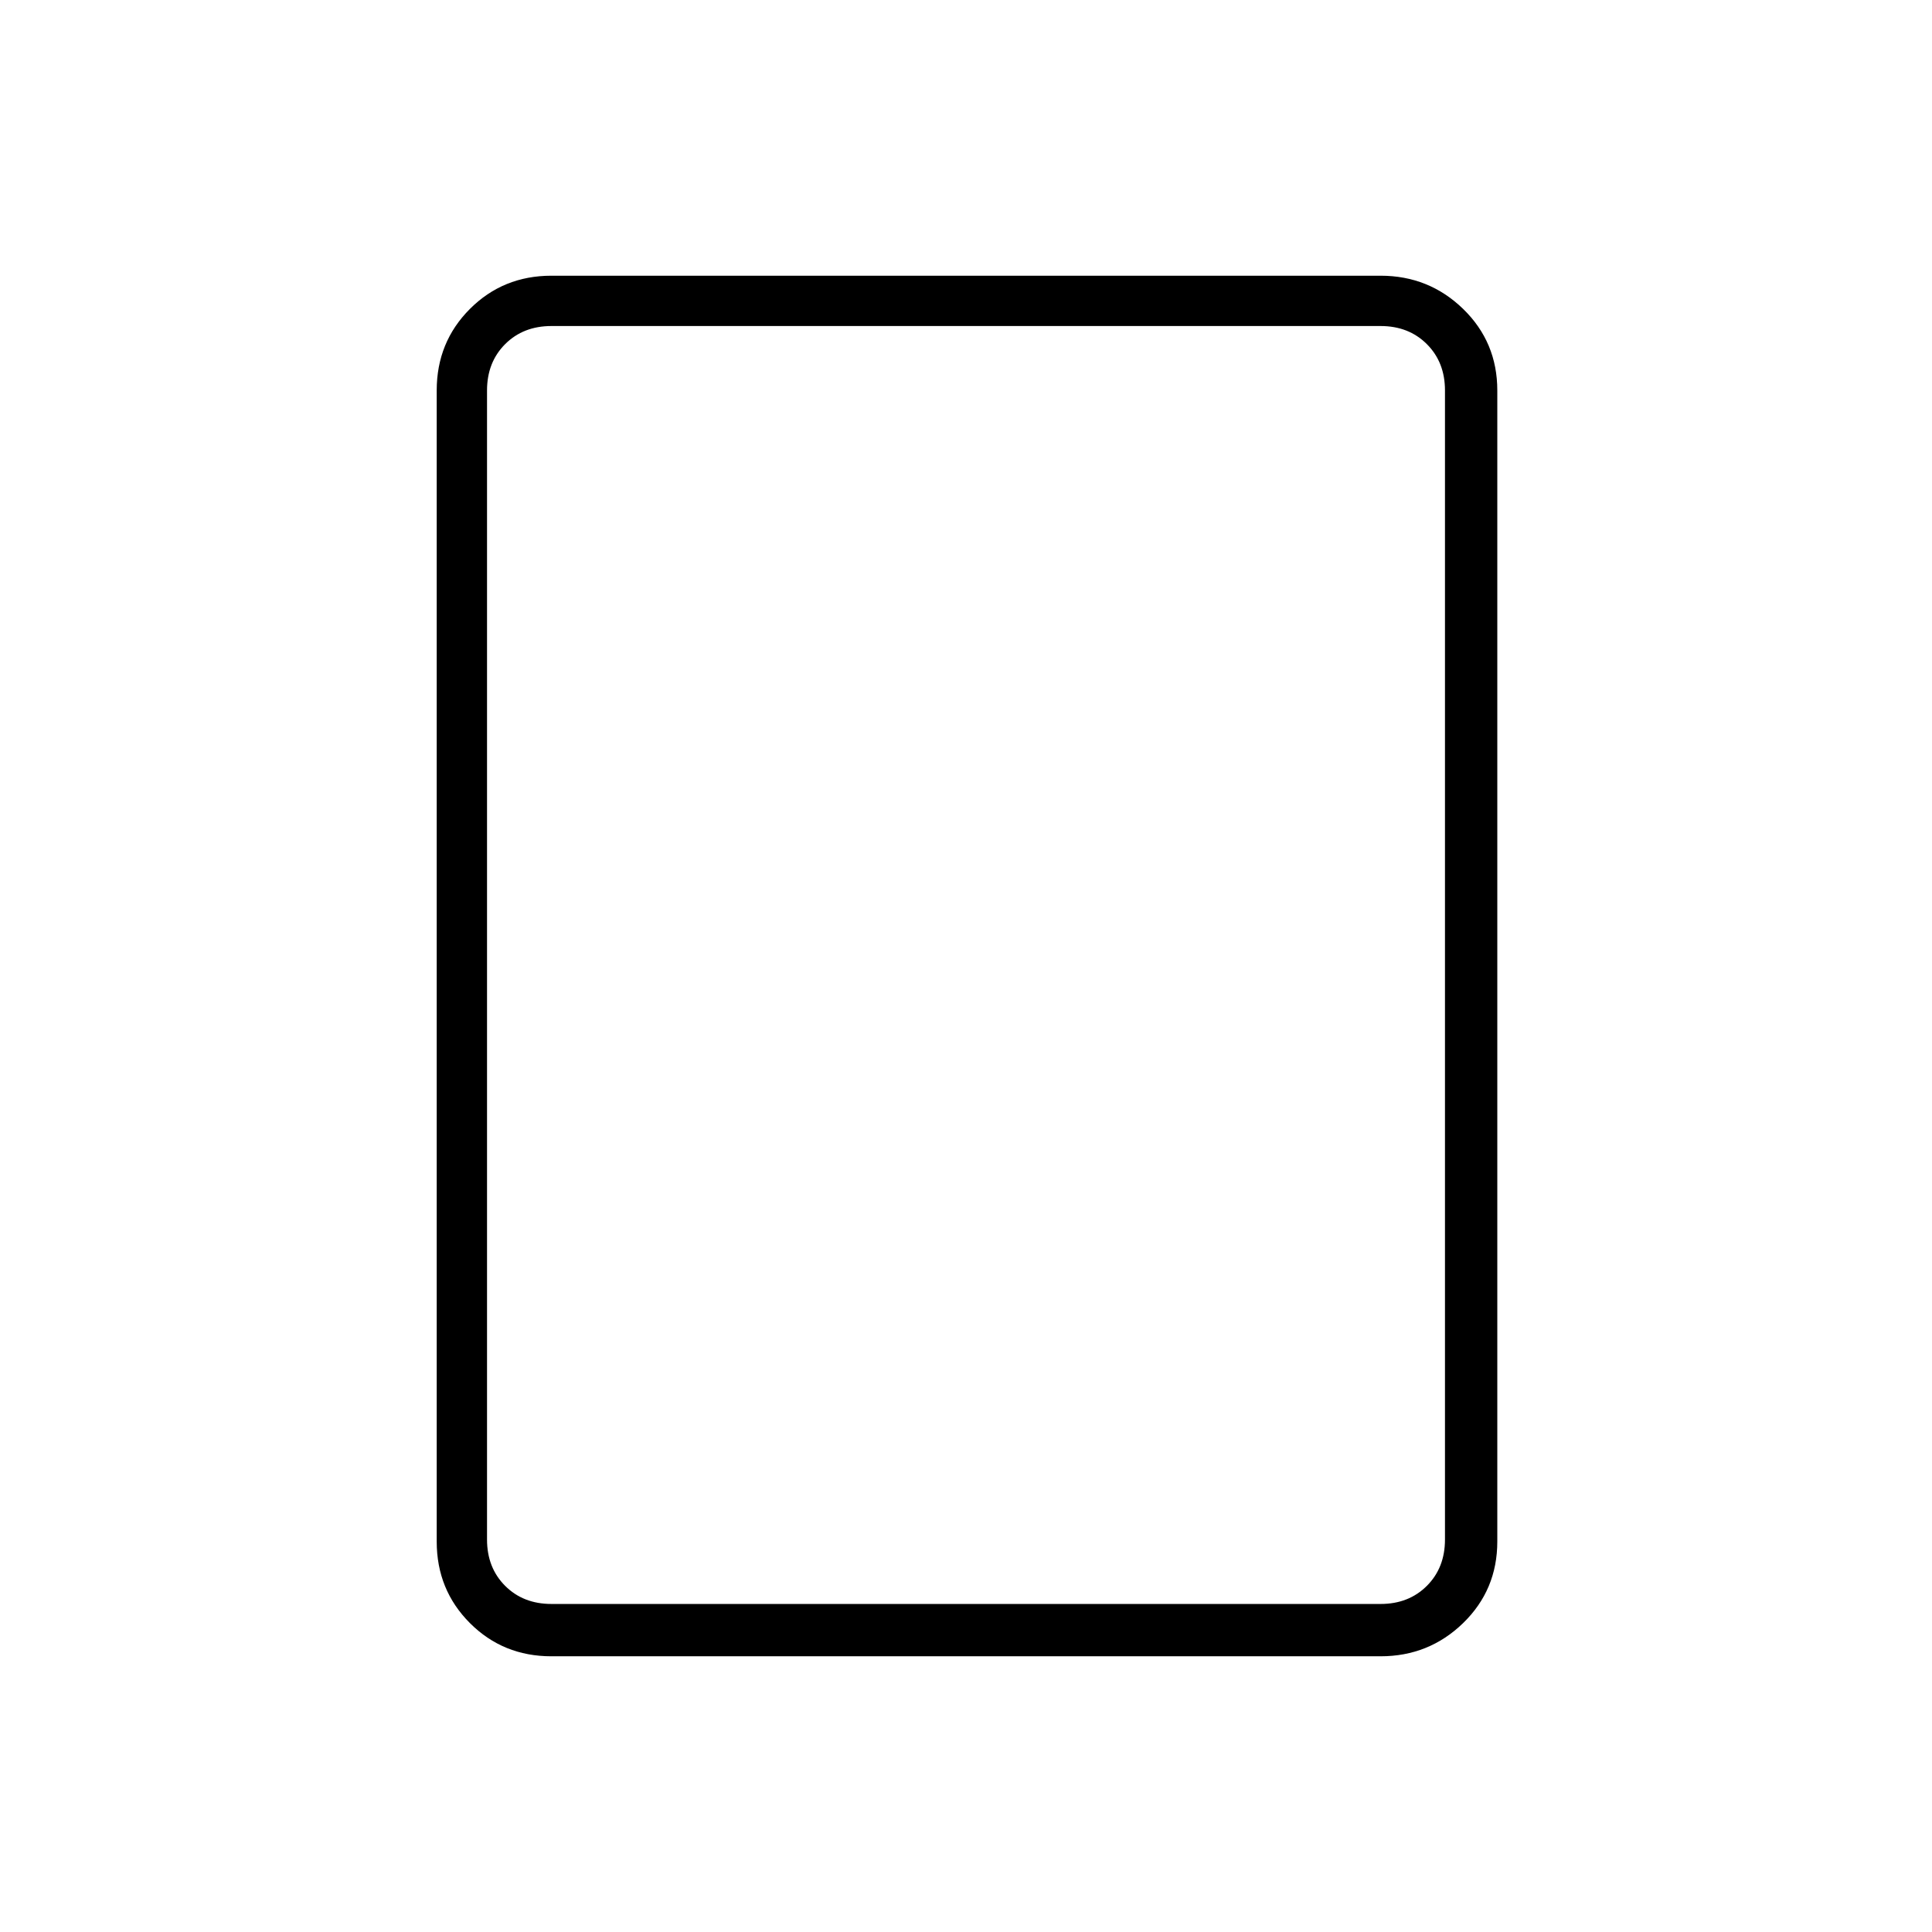 <svg xmlns="http://www.w3.org/2000/svg" height="24" width="24"><path d="M17.15 20.575H6.85q-.6 0-1.012-.412-.413-.413-.413-1.013V4.85q0-.6.413-1.013.412-.412 1.012-.412h10.3q.6 0 1.025.412.425.413.425 1.013v14.3q0 .6-.425 1.013-.425.412-1.025.412Zm-10.3-.65h10.3q.35 0 .575-.225.225-.225.225-.575V4.85q0-.35-.225-.575-.225-.225-.575-.225H6.85q-.35 0-.575.225-.225.225-.225.575v14.275q0 .35.225.575.225.225.575.225Zm-.8 0V4.05v15.875Z"/></svg>